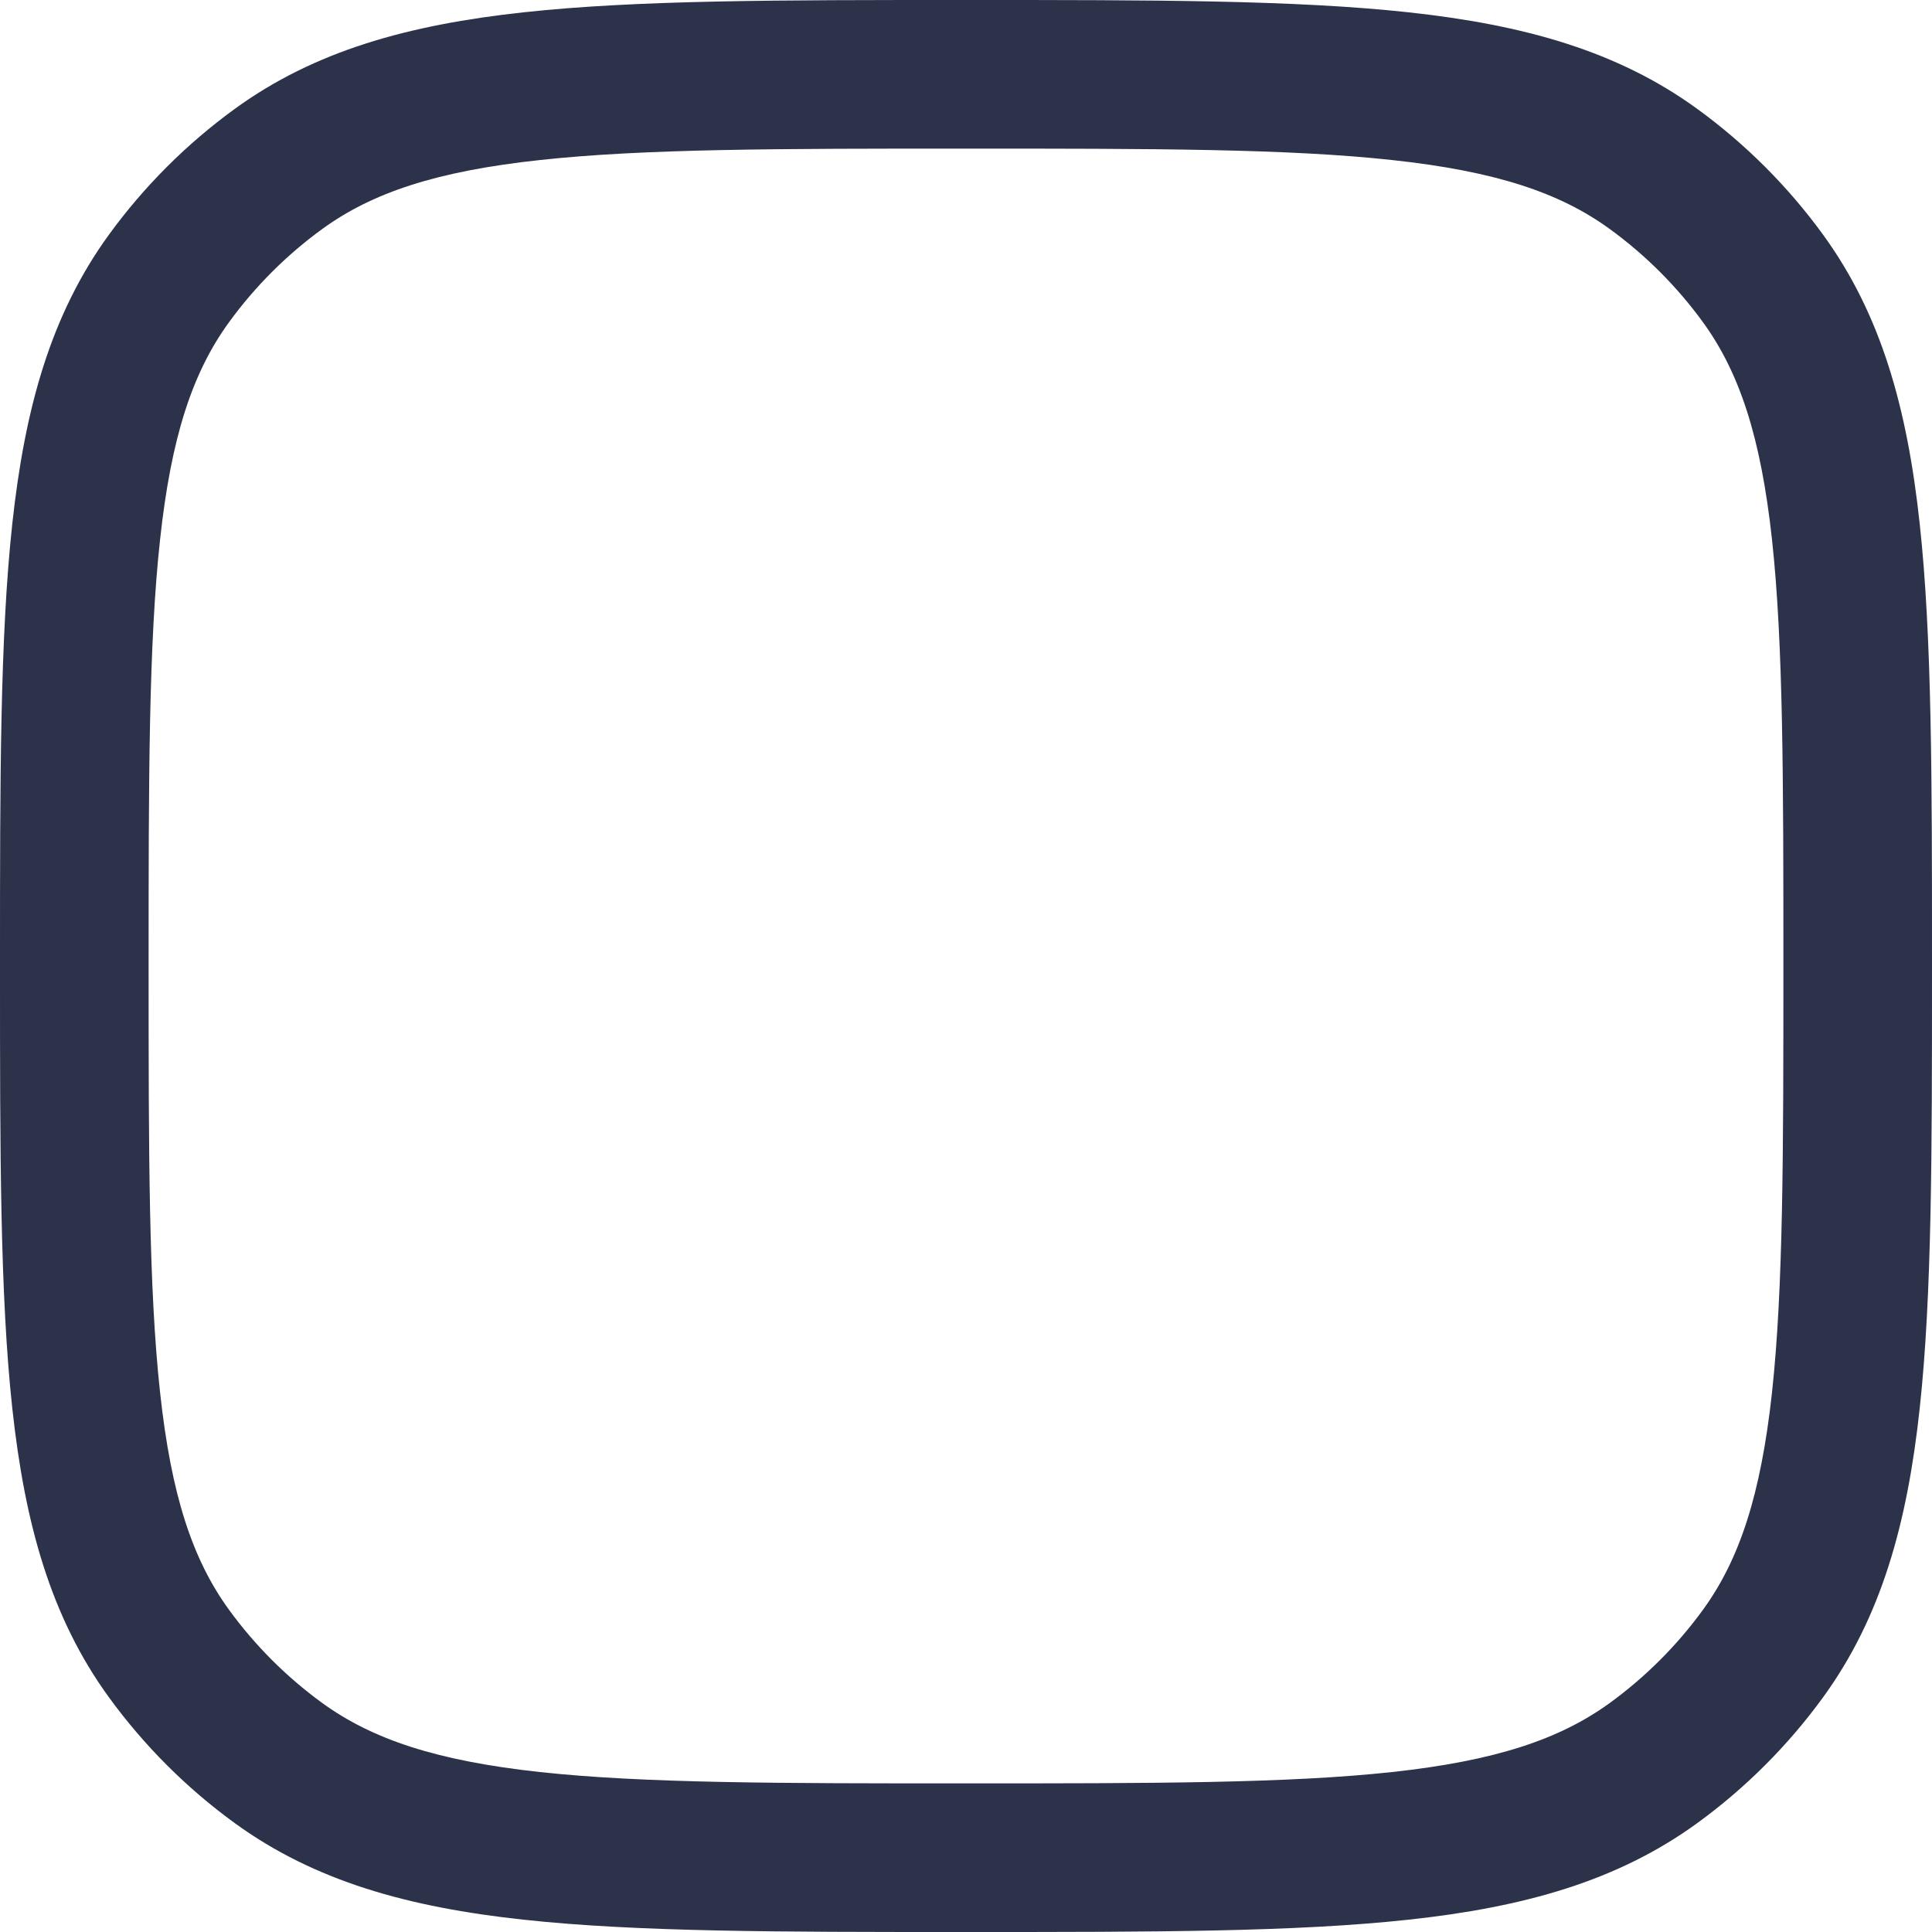 <svg width="25" height="25" viewBox="0 0 25 25" fill="none" xmlns="http://www.w3.org/2000/svg">
<path fill-rule="evenodd" clip-rule="evenodd" d="M18.223 0.159C16.758 -1.86265e-05 14.912 -1.02994e-05 12.558 1.69663e-07H12.442C10.088 -1.02994e-05 8.242 -1.86265e-05 6.778 0.159C5.283 0.321 4.073 0.657 3.039 1.408C2.413 1.863 1.863 2.413 1.408 3.039C0.657 4.073 0.321 5.283 0.159 6.778C-1.86265e-05 8.242 -1.02994e-05 10.088 1.69663e-07 12.442V12.558C-1.02994e-05 14.912 -1.86265e-05 16.758 0.159 18.223C0.321 19.717 0.657 20.927 1.408 21.961C1.863 22.587 2.413 23.137 3.039 23.592C4.073 24.343 5.283 24.68 6.778 24.841C8.242 25 10.087 25 12.442 25H12.558C14.912 25 16.758 25 18.223 24.841C19.717 24.68 20.927 24.343 21.961 23.592C22.587 23.137 23.137 22.587 23.592 21.961C24.343 20.927 24.68 19.717 24.841 18.223C25 16.758 25 14.913 25 12.558V12.442C25 10.088 25 8.242 24.841 6.778C24.68 5.283 24.343 4.073 23.592 3.039C23.137 2.413 22.587 1.863 21.961 1.408C20.927 0.657 19.717 0.321 18.223 0.159ZM4.169 2.964C4.82 2.49 5.654 2.215 6.985 2.071C8.333 1.924 10.075 1.923 12.5 1.923C14.925 1.923 16.667 1.924 18.015 2.071C19.346 2.215 20.18 2.49 20.831 2.964C21.293 3.3 21.7 3.707 22.036 4.169C22.509 4.82 22.785 5.654 22.93 6.985C23.076 8.333 23.077 10.075 23.077 12.5C23.077 14.925 23.076 16.667 22.93 18.015C22.785 19.346 22.509 20.18 22.036 20.831C21.7 21.293 21.293 21.7 20.831 22.036C20.18 22.509 19.346 22.785 18.015 22.93C16.667 23.076 14.925 23.077 12.5 23.077C10.075 23.077 8.333 23.076 6.985 22.93C5.654 22.785 4.82 22.509 4.169 22.036C3.707 21.7 3.3 21.293 2.964 20.831C2.49 20.18 2.215 19.346 2.071 18.015C1.924 16.667 1.923 14.925 1.923 12.5C1.923 10.075 1.924 8.333 2.071 6.985C2.215 5.654 2.49 4.82 2.964 4.169C3.3 3.707 3.707 3.3 4.169 2.964Z" fill="#2C324A"/>
</svg>
